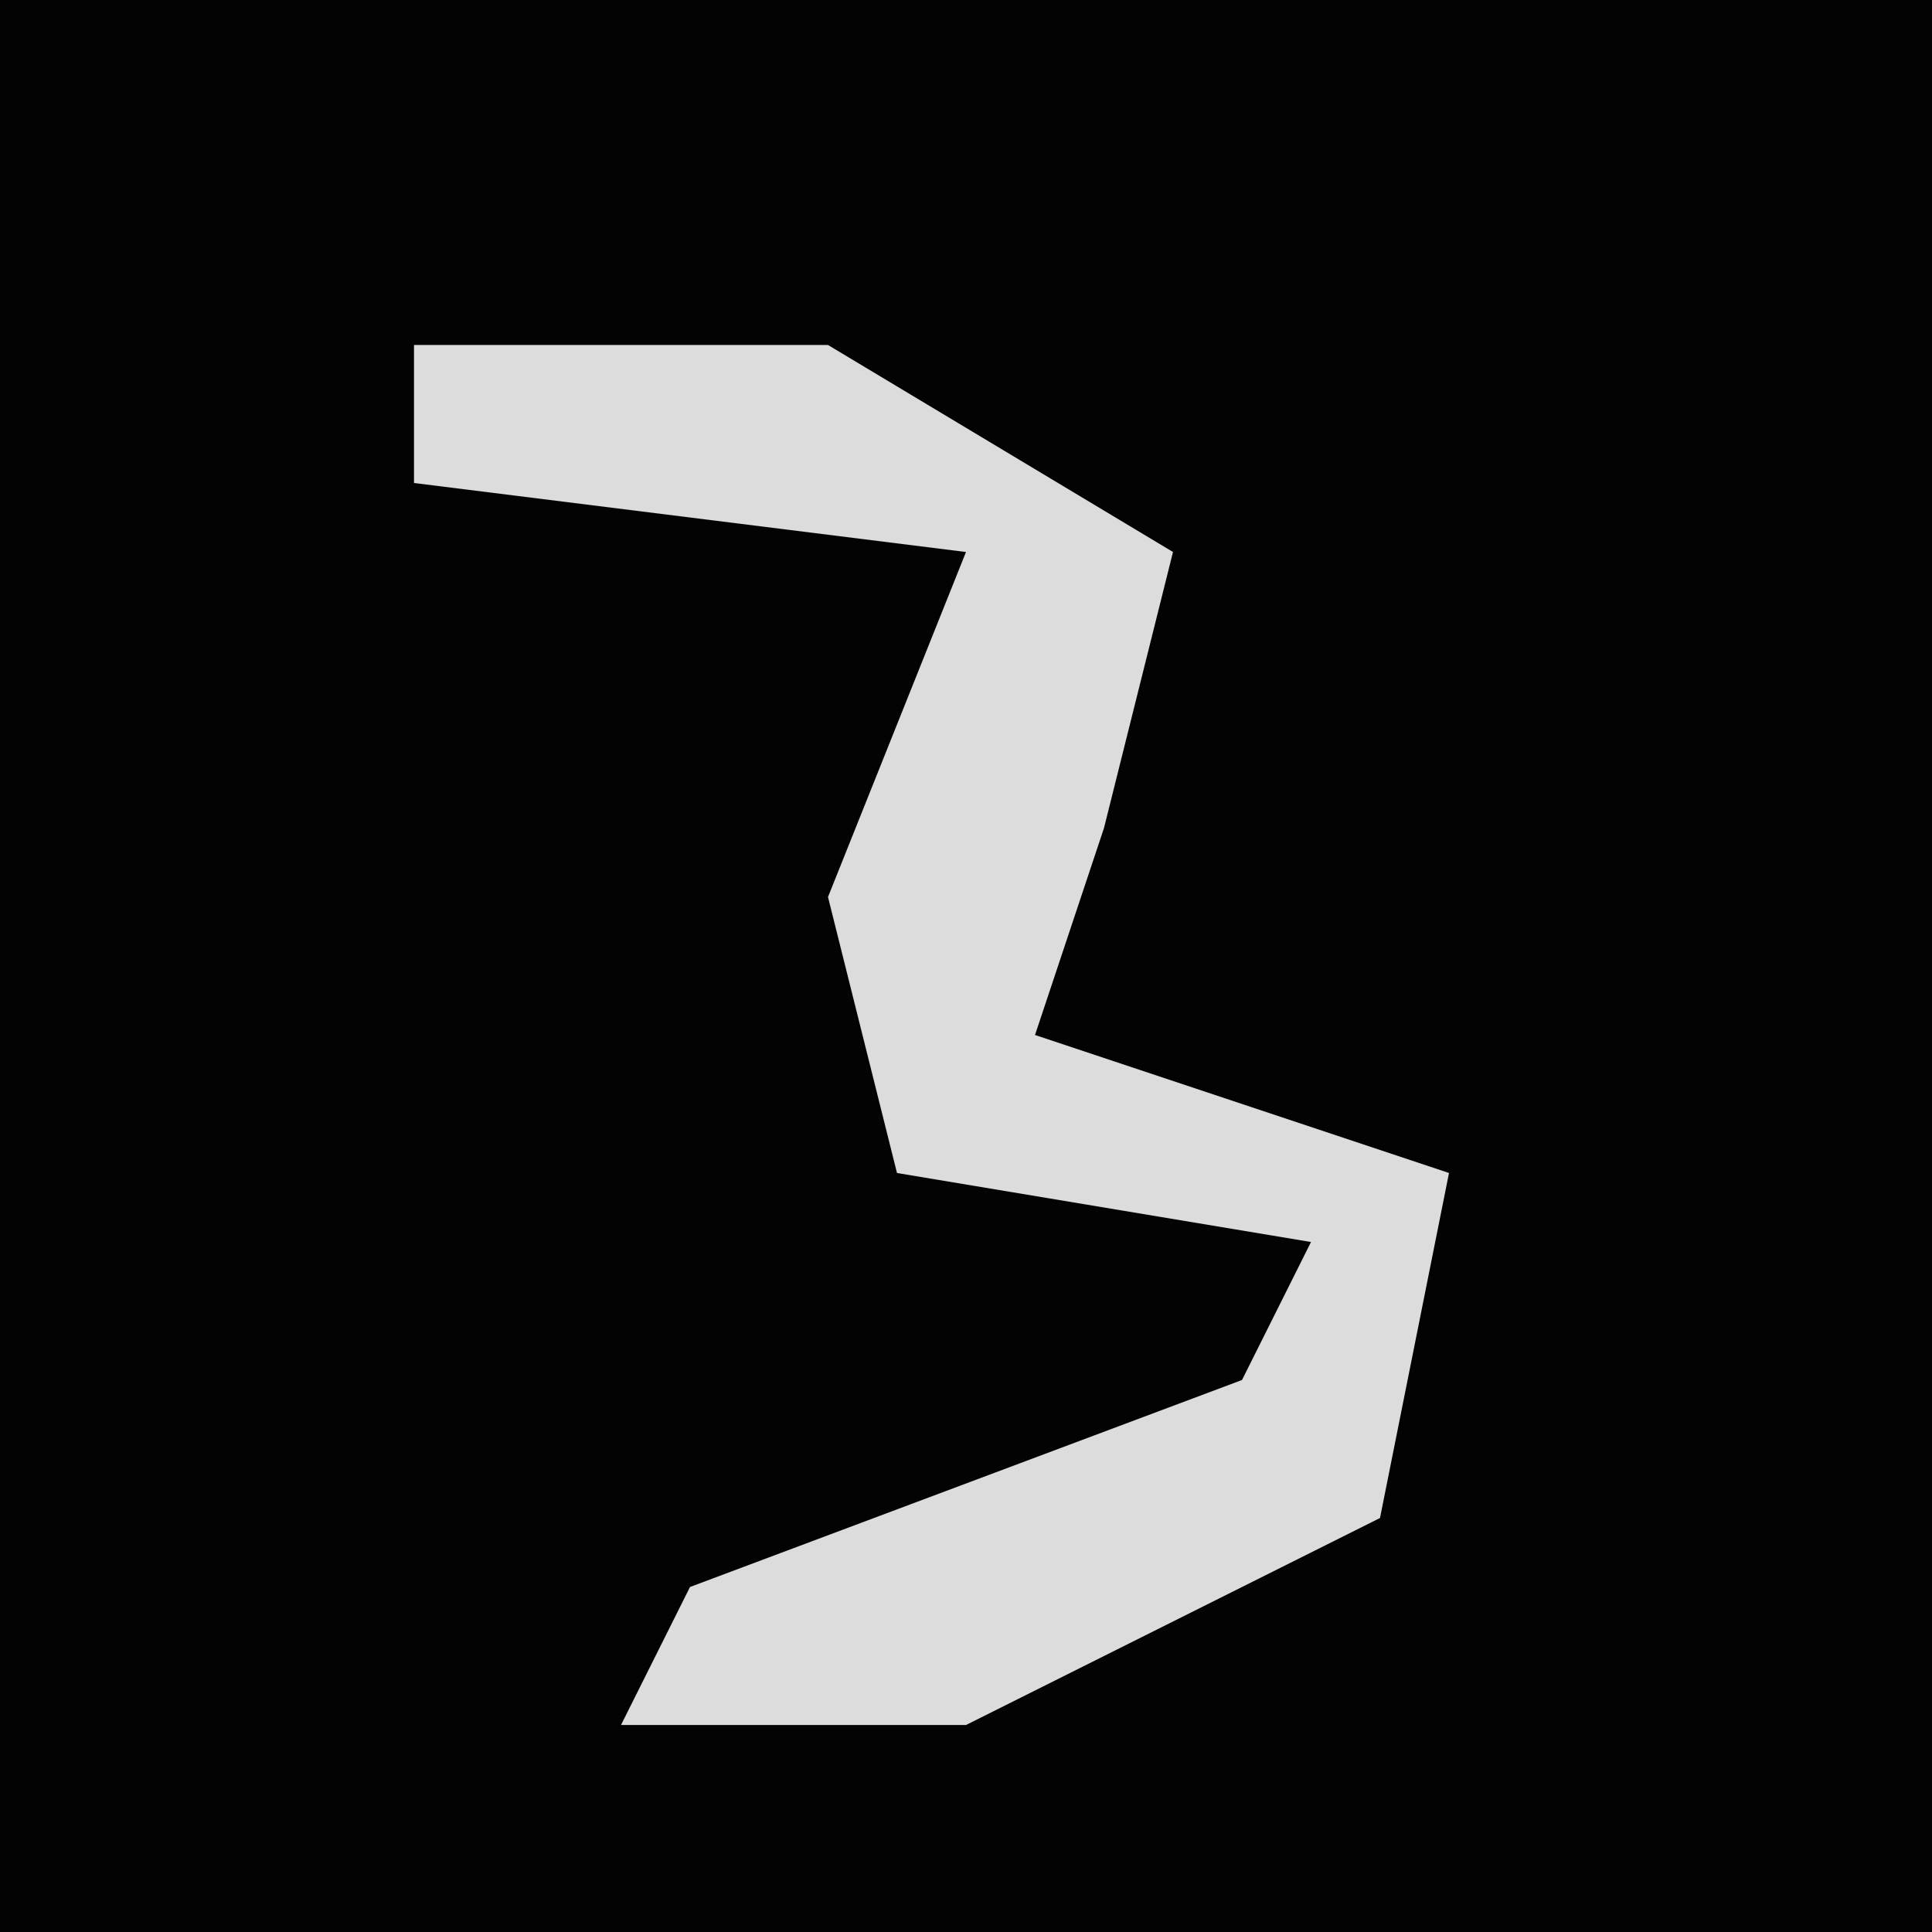 <?xml version="1.0" encoding="UTF-8"?>
<svg version="1.1" xmlns="http://www.w3.org/2000/svg" width="28" height="28">
<path d="M0,0 L28,0 L28,28 L0,28 Z " fill="#030303" transform="translate(0,0)"/>
<path d="M0,0 L6,0 L11,3 L10,7 L9,10 L15,12 L14,17 L8,20 L3,20 L4,18 L12,15 L13,13 L7,12 L6,8 L8,3 L0,2 Z " fill="#DCDCDC" transform="translate(6,5)"/>
</svg>
